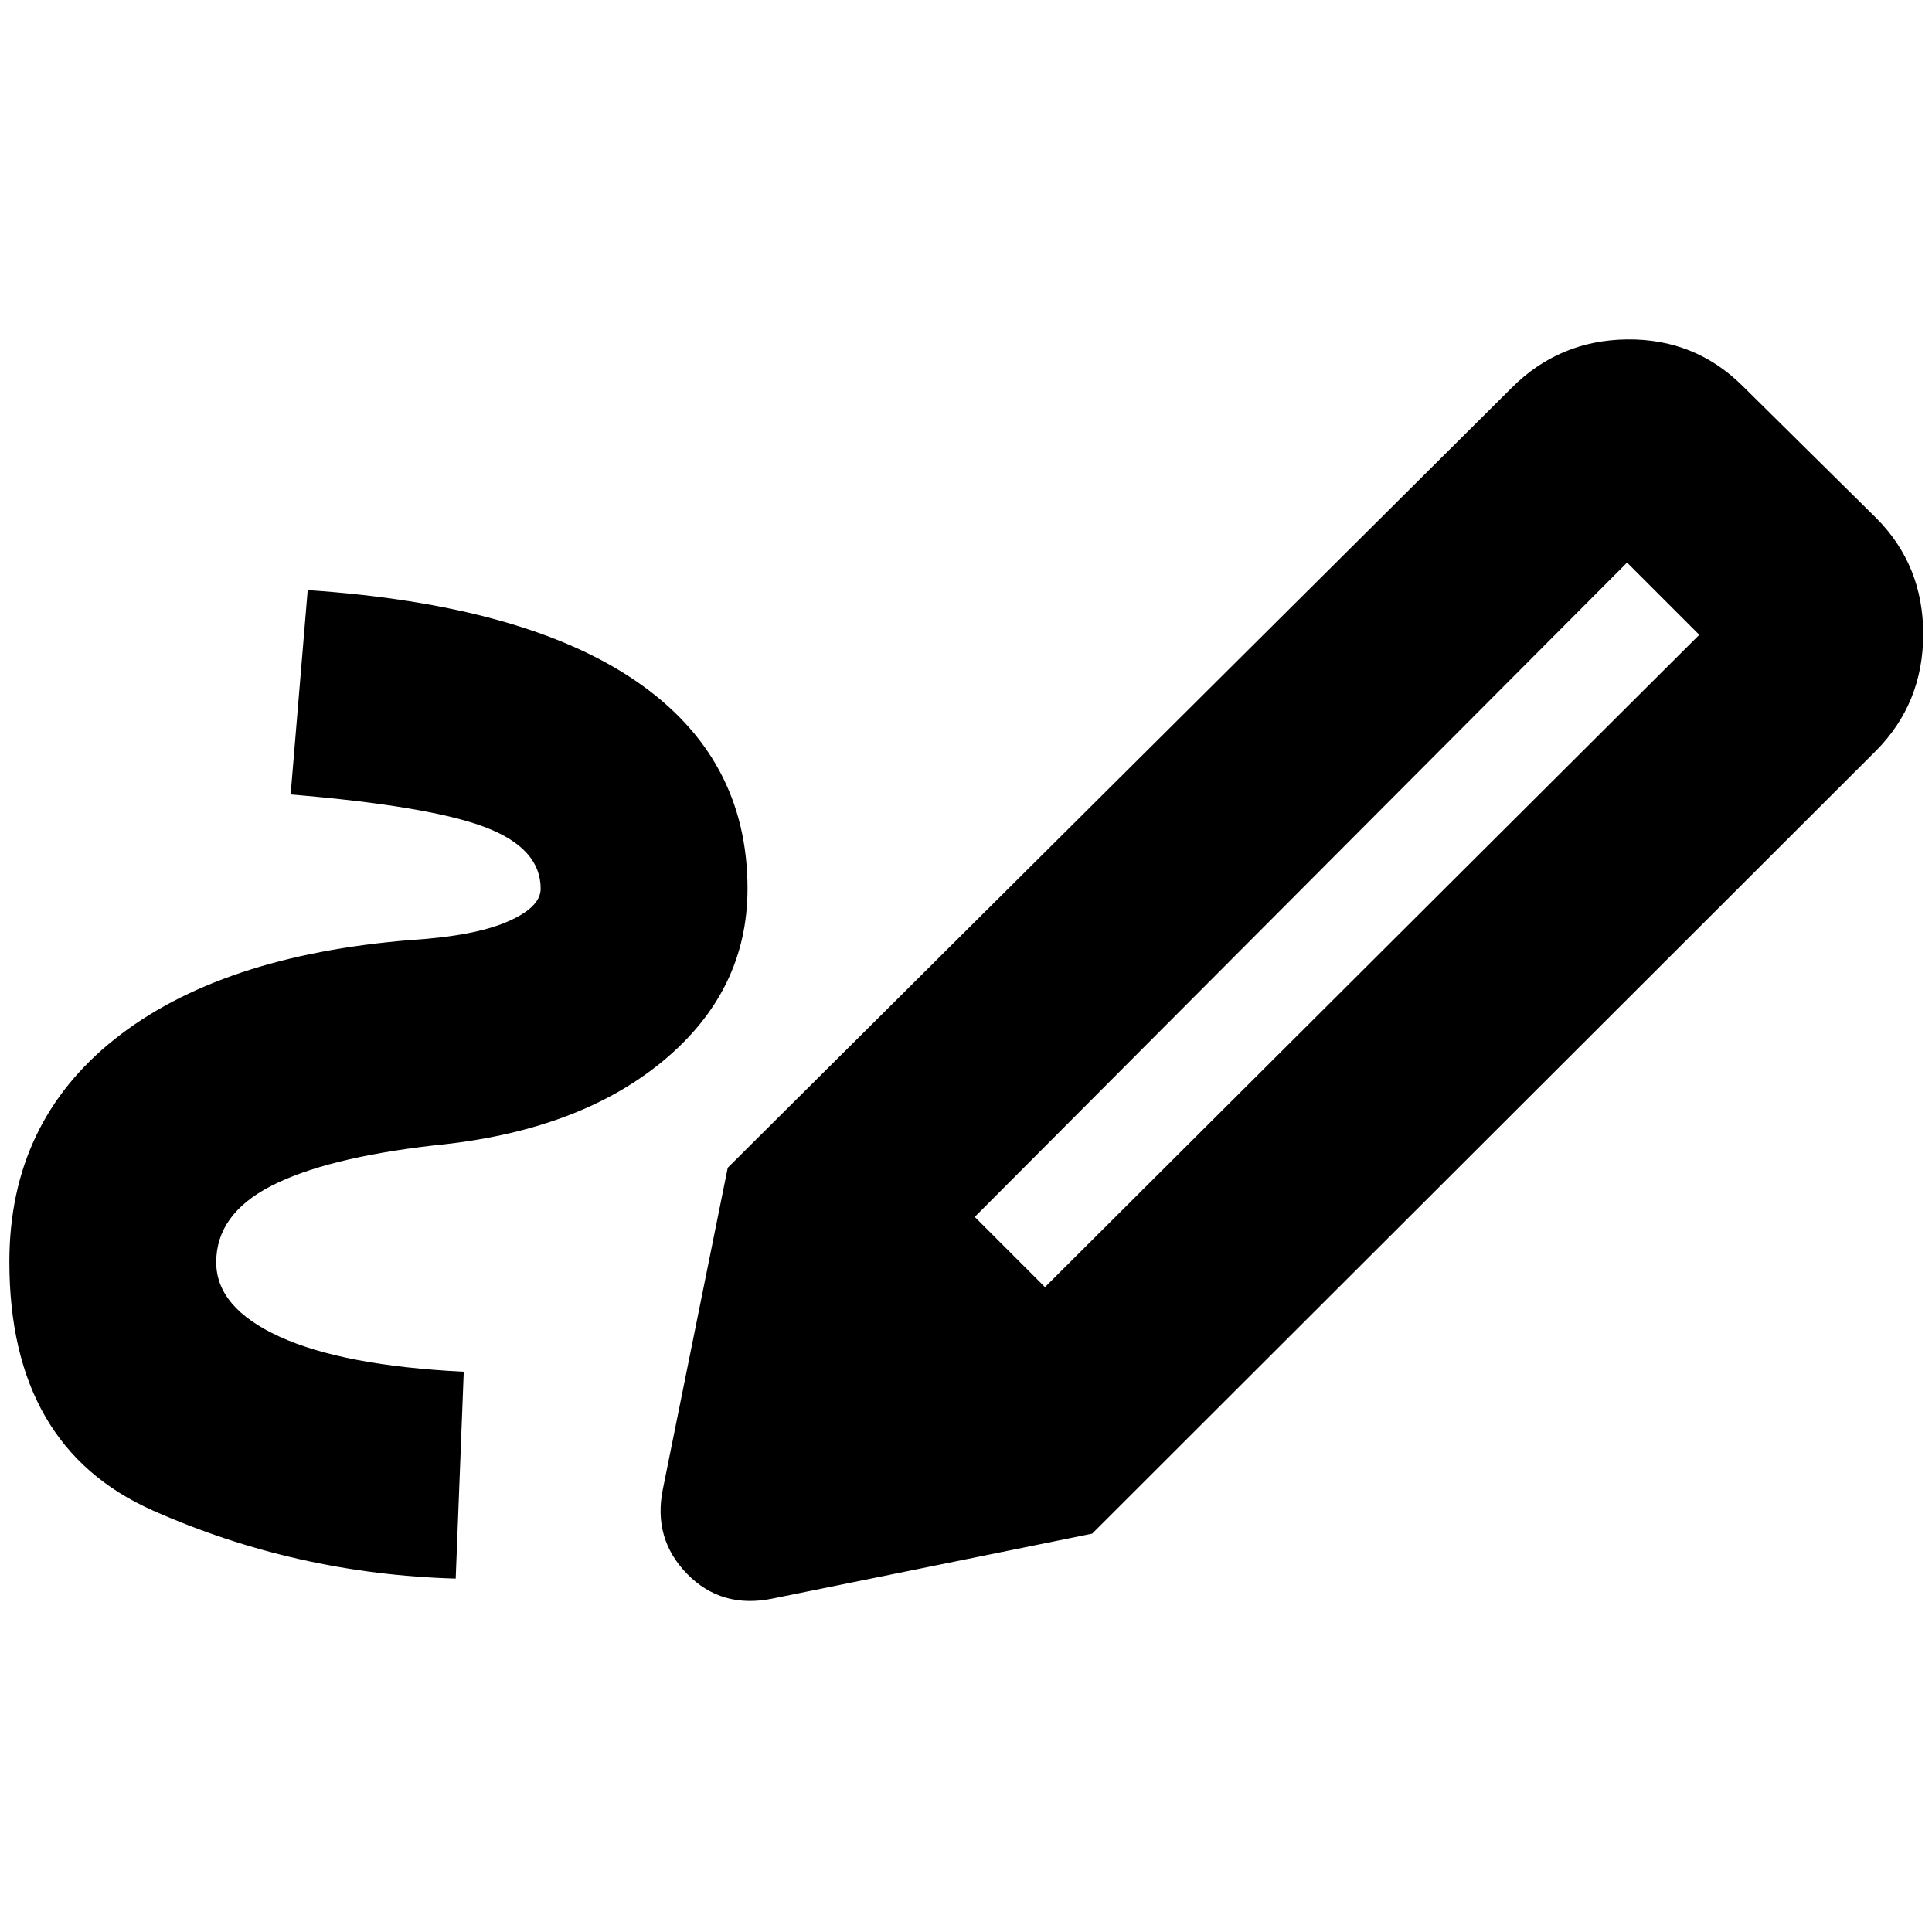 <svg xmlns="http://www.w3.org/2000/svg" height="20" viewBox="0 -960 960 960" width="20"><path d="m519.239-320.435 325.131-324.13-35.892-35.891-324.13 325.13 34.891 34.891ZM226.435-175.609q-79.413-2.239-150.598-33.891Q4.652-241.152 4.652-333q0-69 52.283-110.62 52.282-41.619 147.282-49.293 31.392-1.957 47.913-9.098 16.522-7.141 16.522-16.424 0-20.043-27.598-30.543t-96.641-16.261l8.478-101.544Q260.565-659.544 316-621.587t55.435 103.152q0 51-42.239 85.837t-113.674 41.75q-53.805 6.196-80.946 20.218-27.141 14.021-27.141 37.869 0 22.565 31.5 36.967 31.5 14.403 91.5 17.403l-4 102.782Zm316.239-22.326L361.609-379.761 751.13-767.283q23.674-23.674 57.348-24.054 33.674-.38 57.348 23.054l66.37 65.609q23.434 23.435 23.434 57.728 0 34.294-23.434 57.968L542.674-197.935Zm-158.717 32.239q-25.435 5.24-42.511-12.217-17.076-17.457-12.076-42.13l32.239-159.718 181.065 181.826-158.717 32.239Z"/></svg>